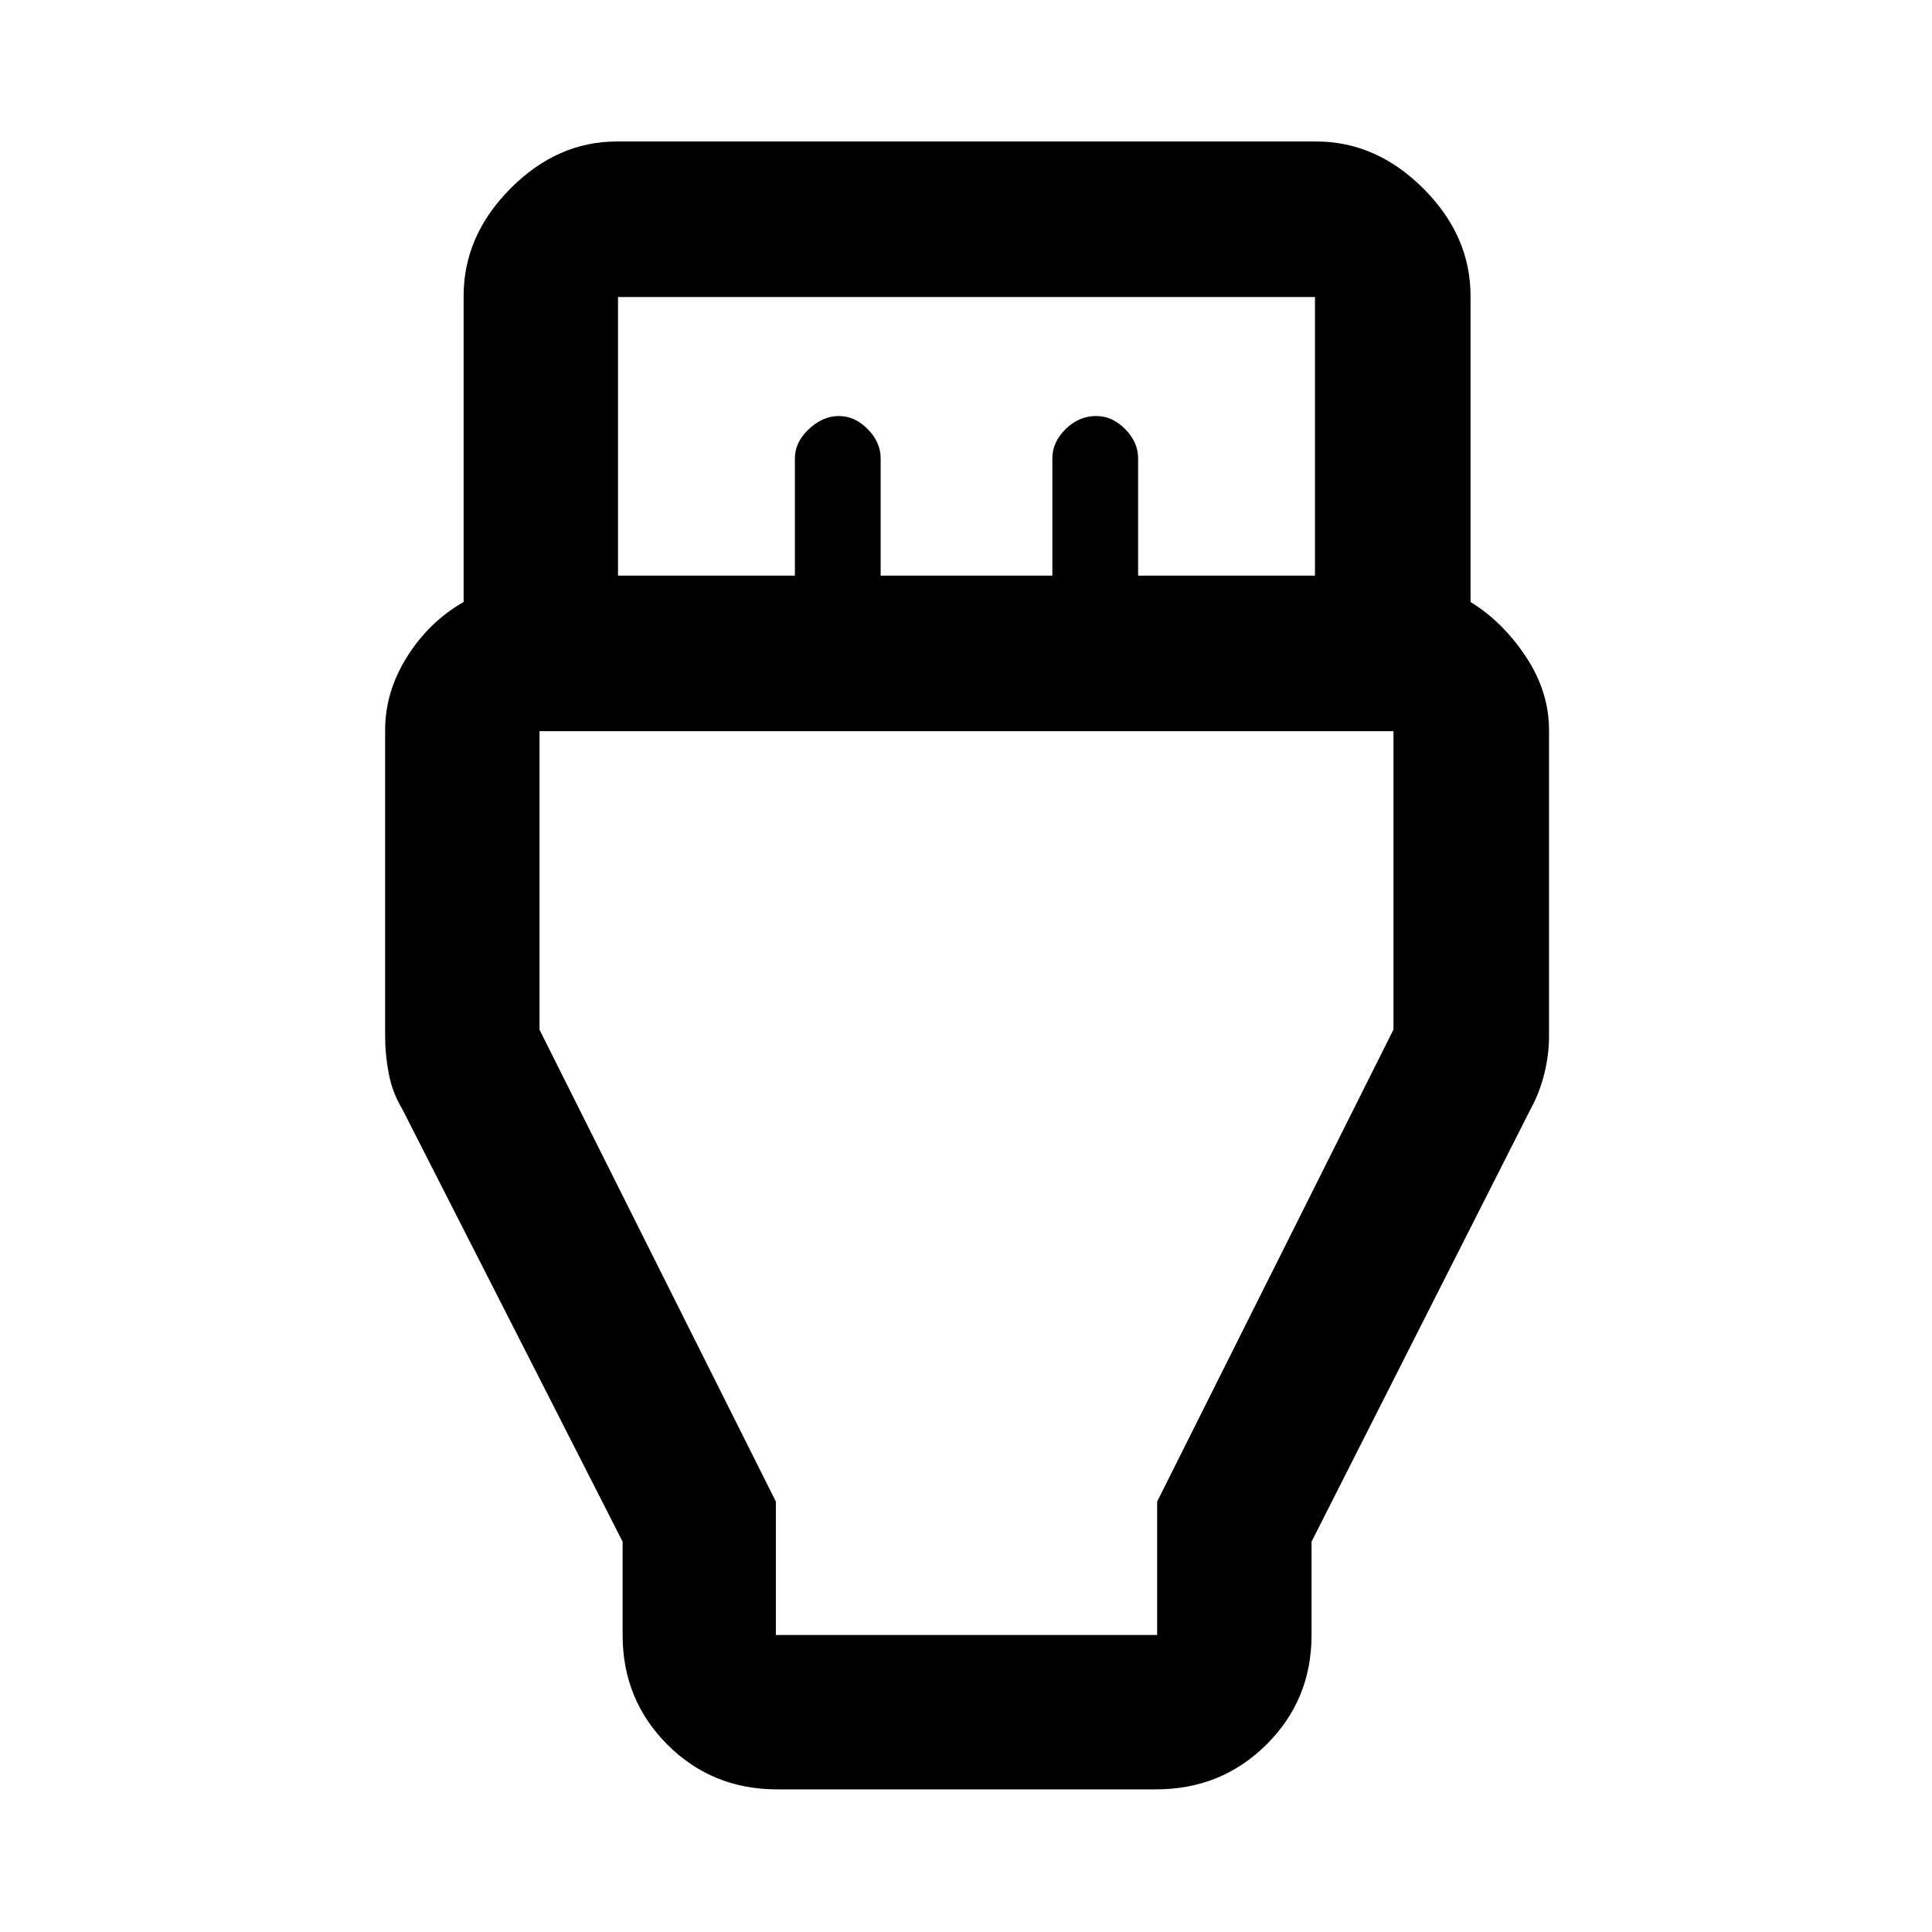 <svg xmlns="http://www.w3.org/2000/svg" height="48" viewBox="0 -960 960 960" width="48"><path d="M386.09-70.87q-32.23 0-54.47-22.25-22.25-22.24-22.25-54.47v-46.37L199.7-409.28q-4.7-7.76-6.52-17.18-1.81-9.42-1.81-18.52V-597.2q0-19.18 10.97-36.56 10.96-17.38 28.03-27.11v-152.11q0-29.89 23.24-53.31 23.25-23.41 52.91-23.41h347.46q29.89 0 53.31 23.41 23.41 23.42 23.41 53.31v152.11q16 9.83 27.5 27.16t11.5 36.51v152.22q0 9.1-2.35 18.52t-6.61 17.18L651.7-193.96v46.37q0 32.23-22.42 54.47-22.41 22.25-54.87 22.25H386.09Zm-79-603.11h87.89v-58.34q0-7.94 6.92-14.45 6.92-6.51 14.89-6.51 7.97 0 14.38 6.51 6.42 6.51 6.42 14.45v58.34h85.32v-58.34q0-7.94 6.57-14.45 6.57-6.51 15.24-6.51 7.98 0 14.39 6.51t6.41 14.45v58.34h87.89v-138.43H307.09v138.43Zm78.43 526.39h189.46v-66.29l117.43-234.54v-148.27H268.09v148.37l117.43 234.44v66.29Zm94.98-300.87Z"/></svg>